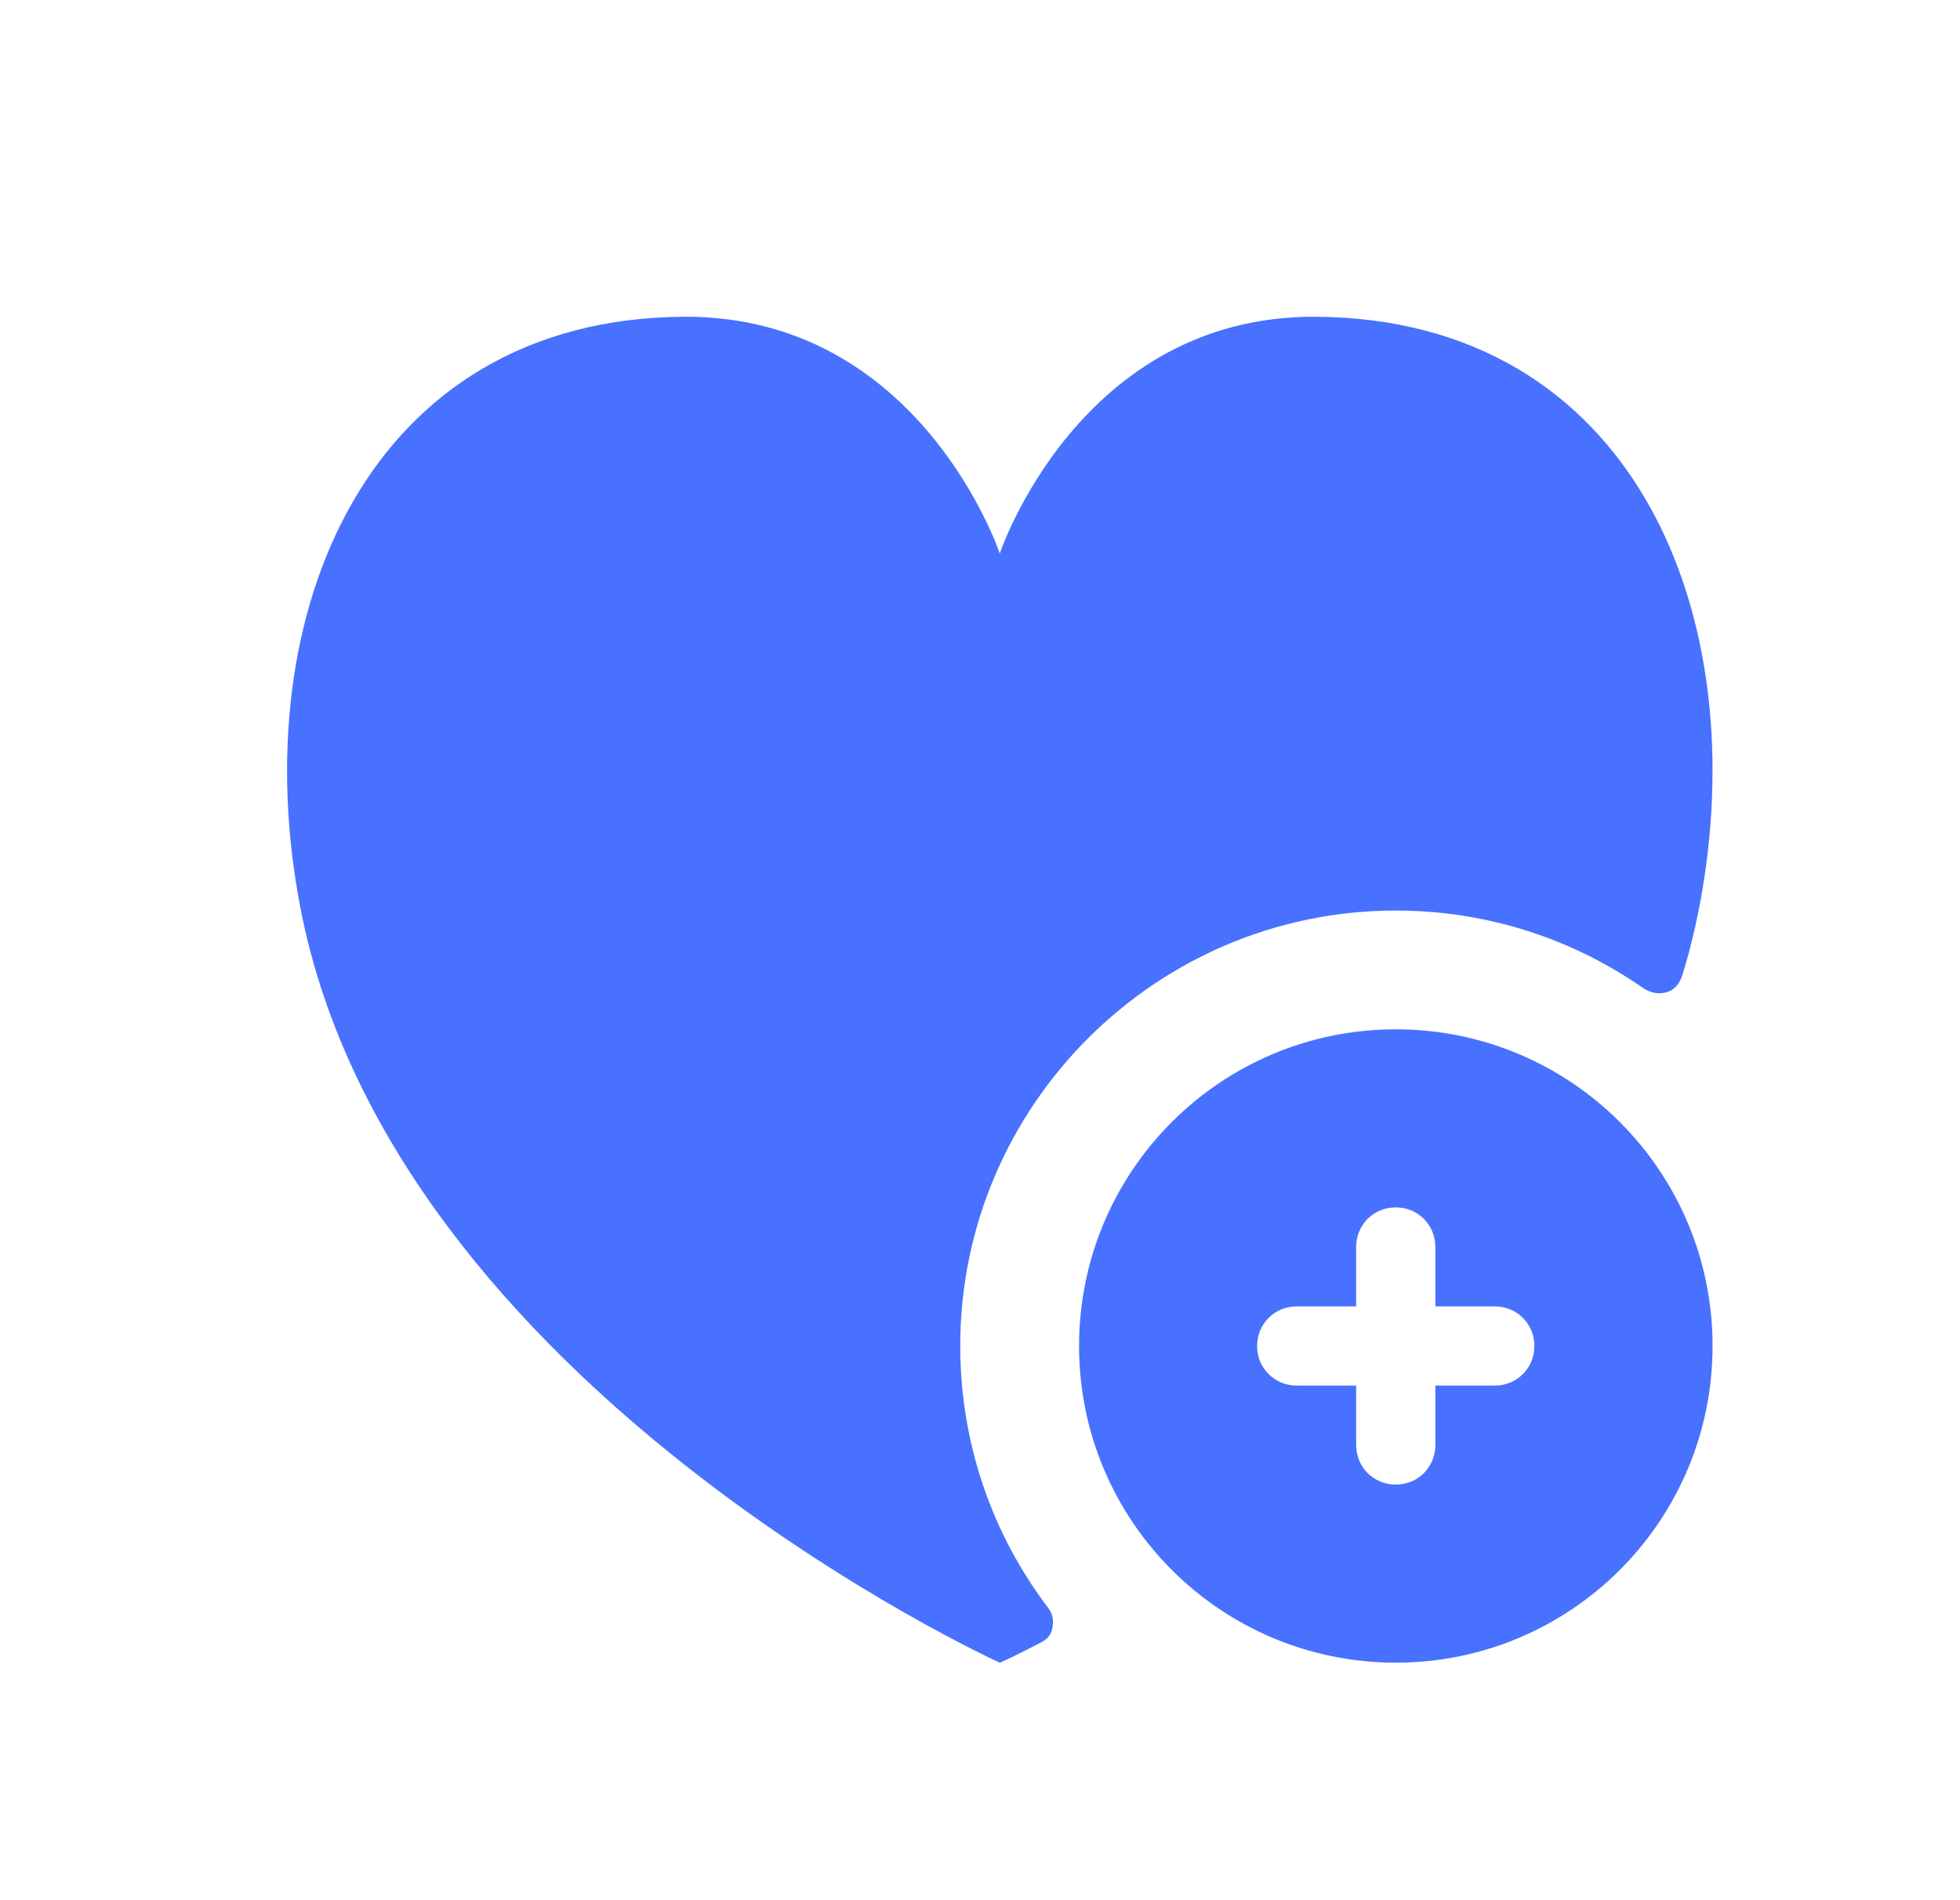 <svg fill="none" height="32" viewBox="0 0 33 32" width="33" xmlns="http://www.w3.org/2000/svg"><path d="m17.654 27.087c.092.12.077.259.068.311-.02.117-.068.196-.192.26-.436.229-.696.343-.696.343s-10.213-4.64-11.775-12.707c-.96-4.96 1.133-9.933 6.467-9.96 3.973-.013 5.307 3.987 5.307 3.987s1.333-4 5.307-3.987c5.347.027 7.427 5 6.467 9.96-.08.4-.173.787-.293 1.16-.081.207-.223.273-.383.273-.107 0-.216-.052-.284-.1-1.173-.813-2.6-1.293-4.147-1.293-4.04 0-7.333 3.293-7.333 7.333.001 1.663.553 3.193 1.488 4.42zm11.18-4.42c0 2.947-2.387 5.333-5.333 5.333s-5.333-2.387-5.333-5.333c0-2.947 2.387-5.333 5.333-5.333s5.333 2.387 5.333 5.333zm-3 0c0-.373-.293-.667-.667-.667h-1v-1c0-.373-.293-.667-.667-.667s-.667.293-.667.667v1h-1c-.373 0-.667.293-.667.667 0 .373.293.667.667.667h1v1c0 .373.293.667.667.667s.667-.293.667-.667v-1h1c.373 0 .667-.293.667-.667z" fill="#4871ff"/></svg>